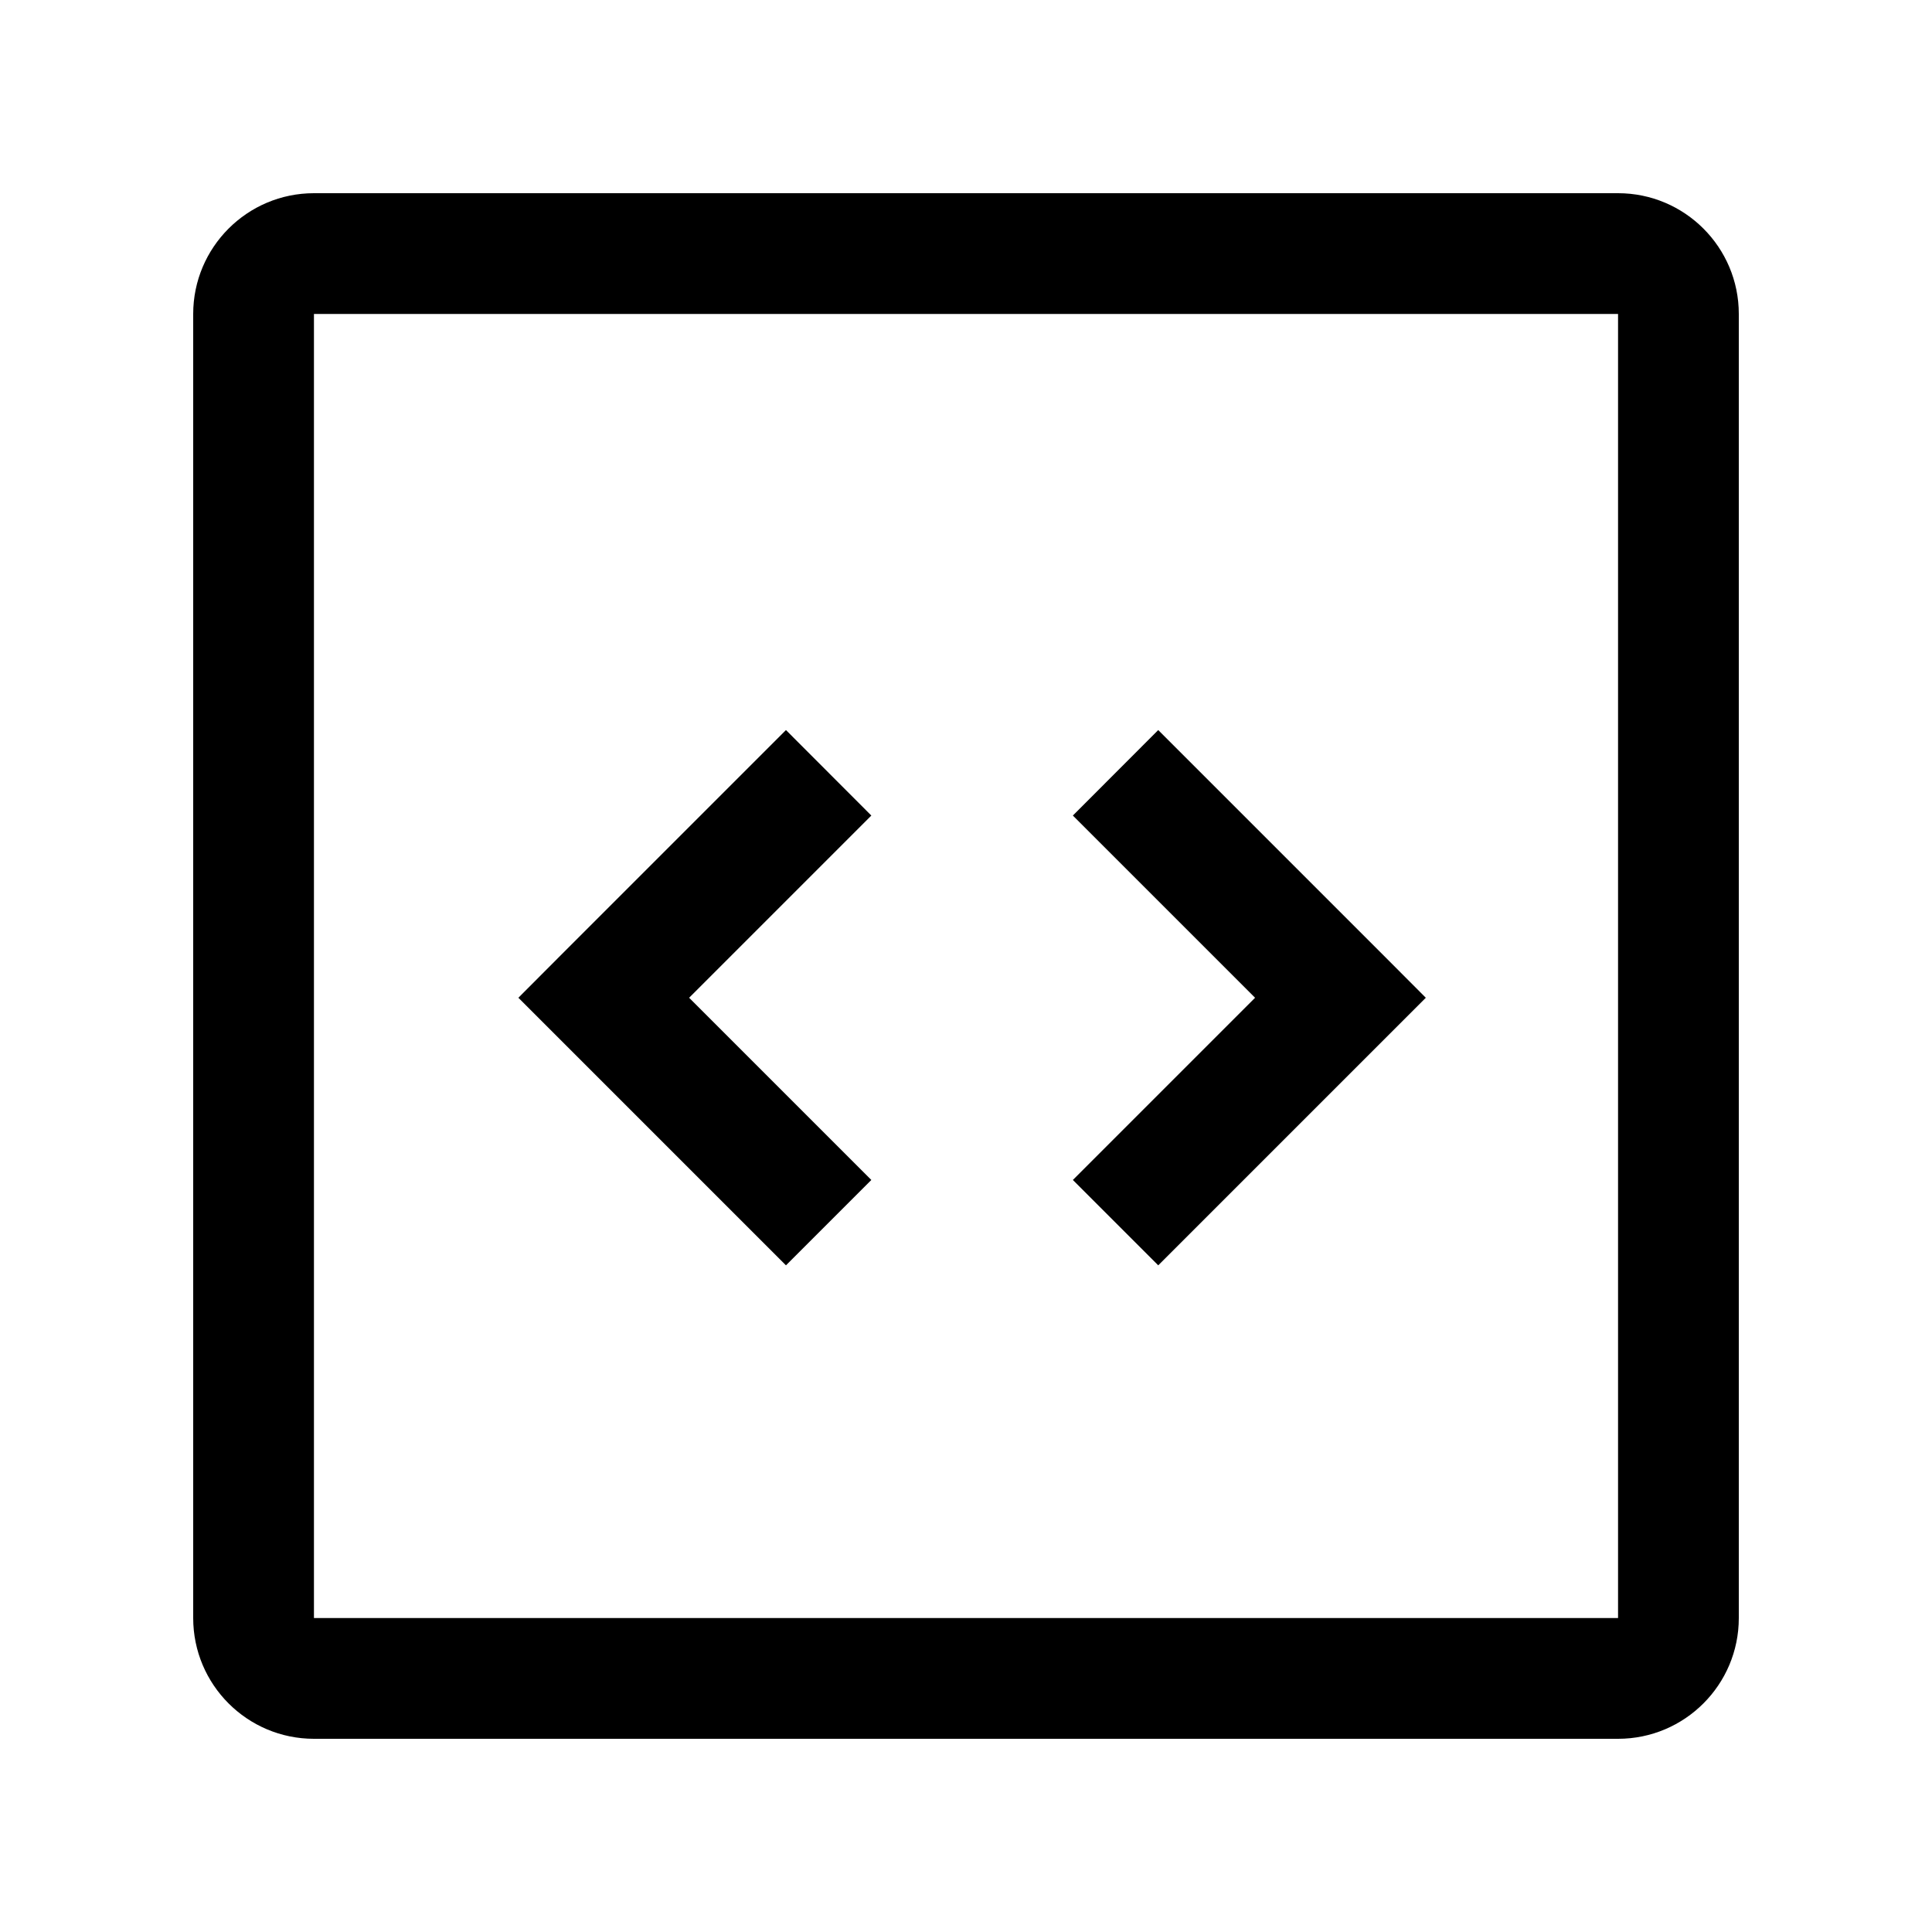 <svg width="16" height="16" viewBox="0 0 16 16" fill="none" xmlns="http://www.w3.org/2000/svg">
<path fill-rule="evenodd" fill='currentColor' clip-rule="evenodd" d="M2.6 2.6H13.4L13.4 13.4L2.6 13.4V2.6ZM1.6 2.6C1.6 2.048 2.048 1.6 2.6 1.6H13.4C13.952 1.6 14.4 2.048 14.4 2.6V13.4C14.4 13.952 13.952 14.4 13.4 14.4H2.6C2.048 14.4 1.6 13.952 1.6 13.4V2.6ZM5.707 8.263L7.216 6.754L6.509 6.046L4.646 7.909L4.293 8.263L4.646 8.616L6.509 10.479L7.216 9.772L5.707 8.263ZM10.394 8.263L8.885 6.754L9.592 6.046L11.455 7.909L11.808 8.263L11.455 8.616L9.592 10.479L8.885 9.772L10.394 8.263Z"  />
</svg>



